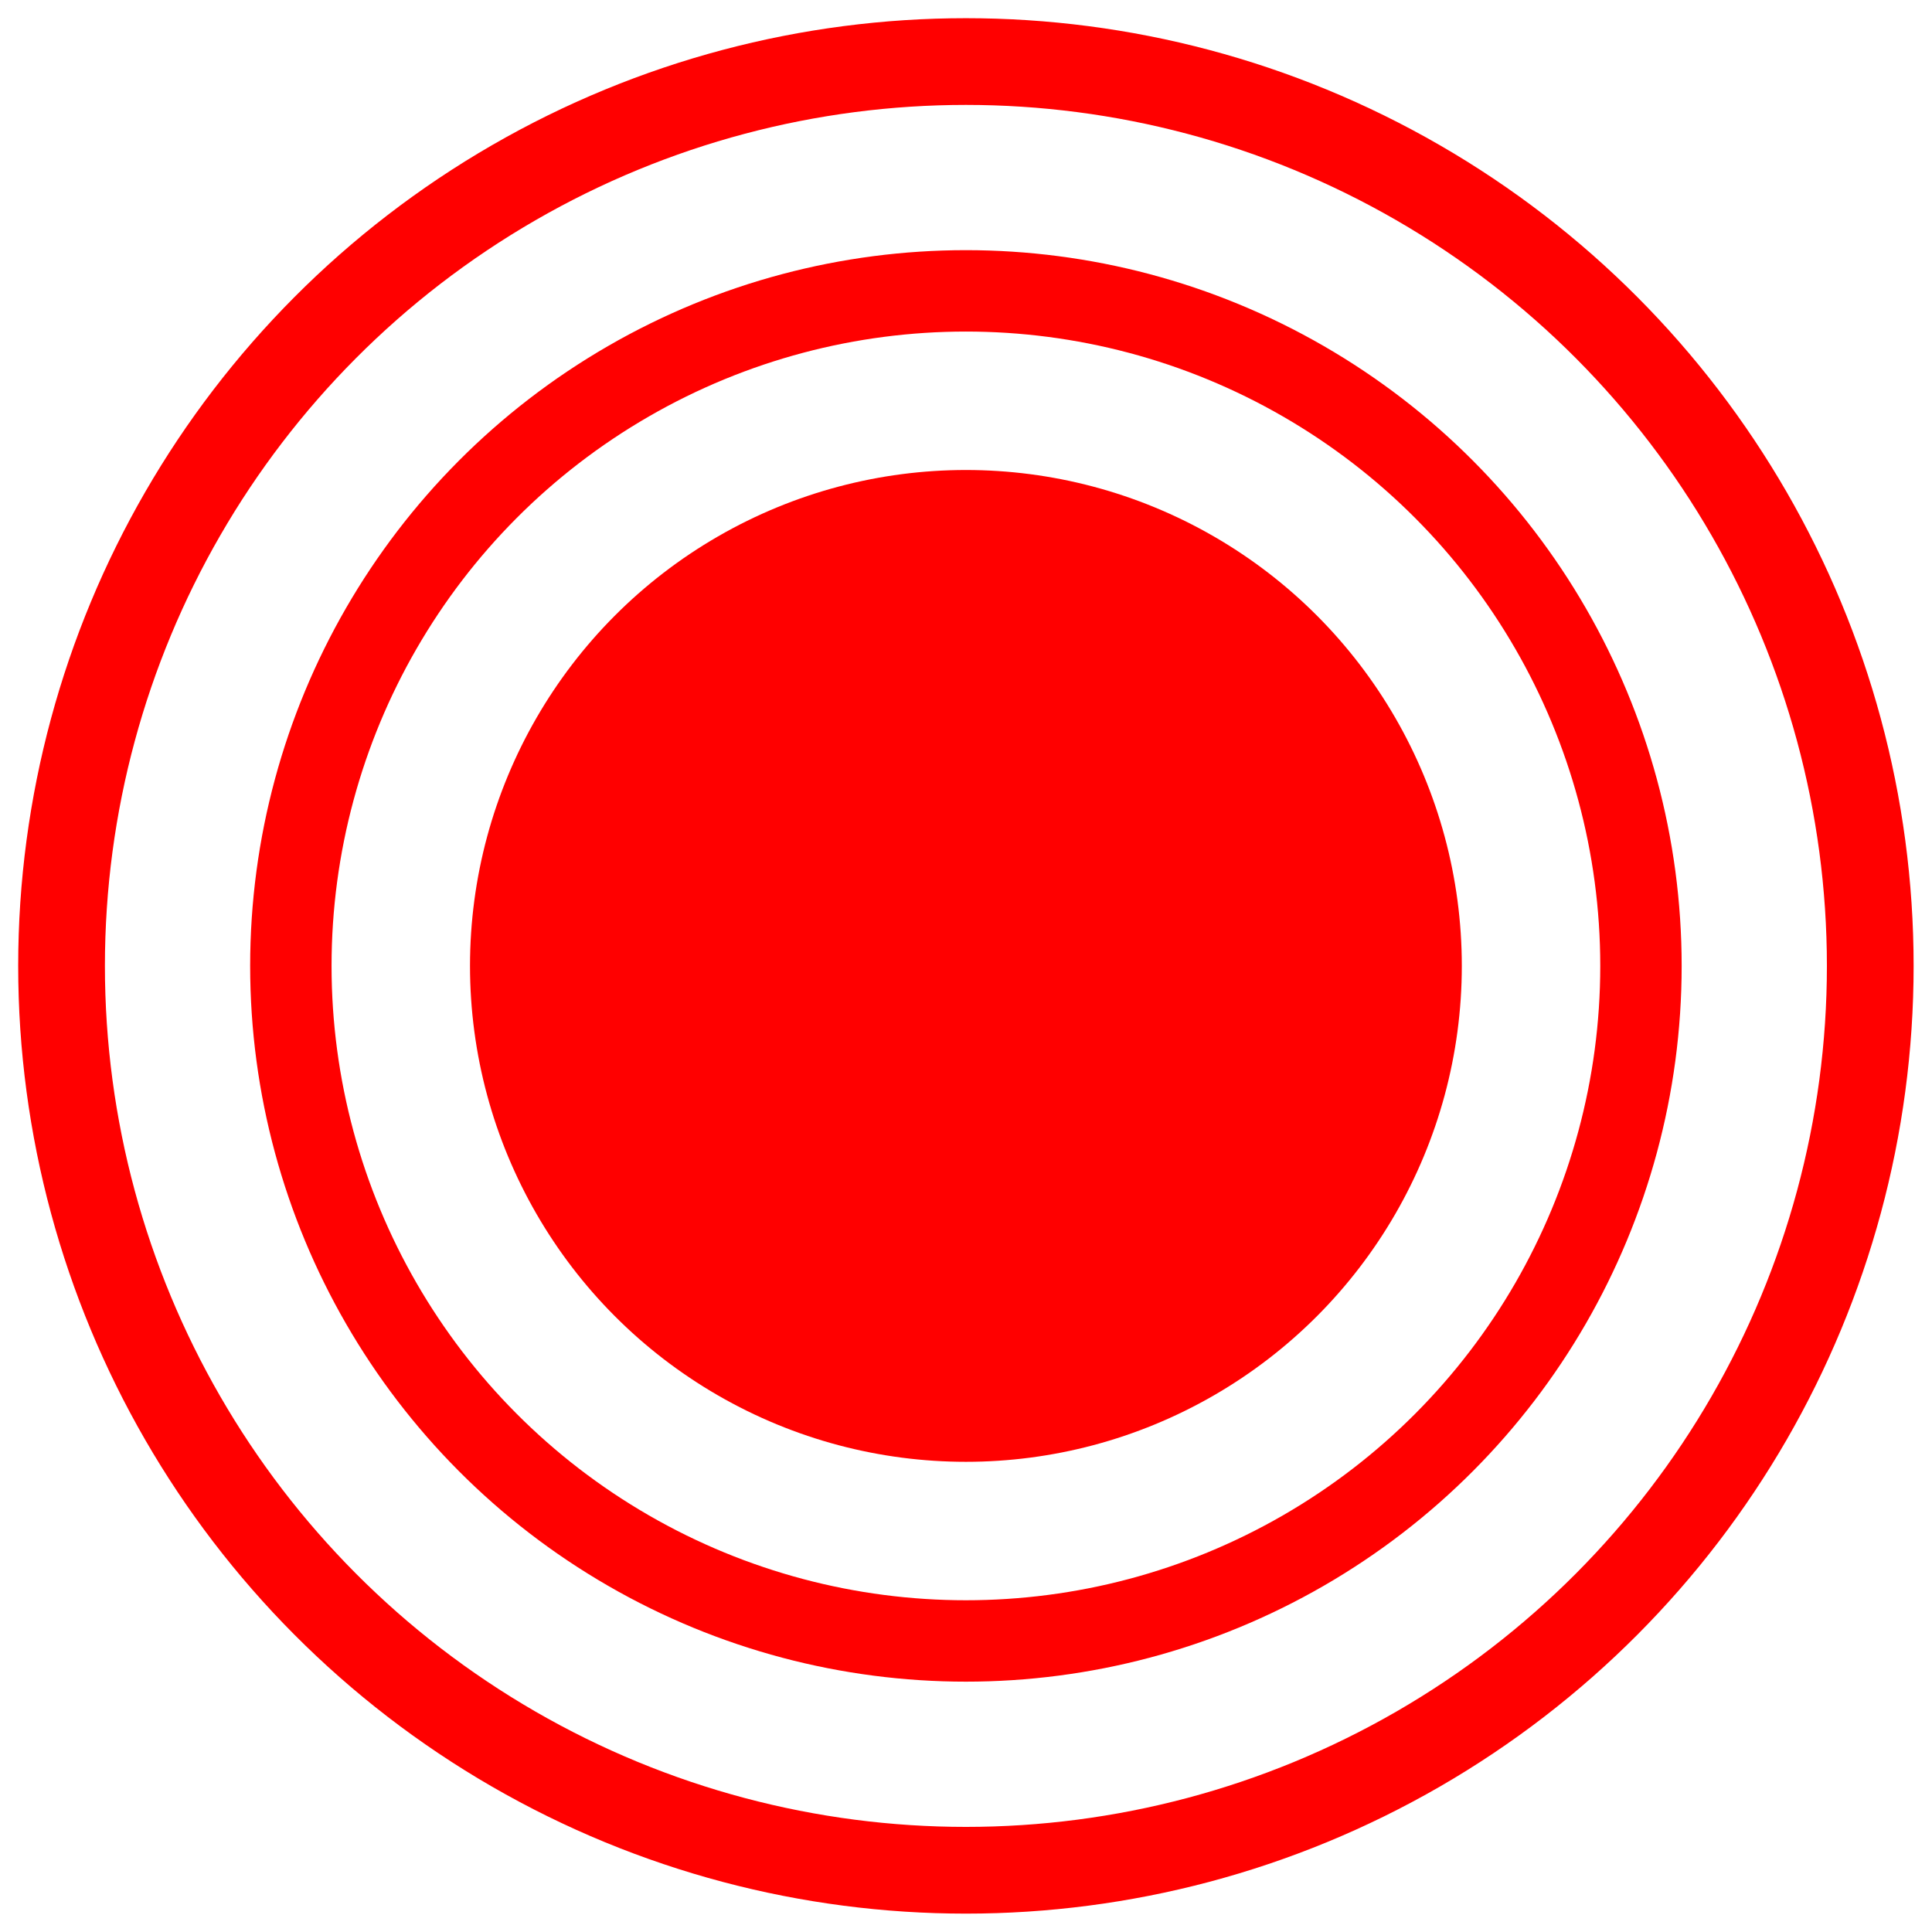 <svg id="Capa_1" data-name="Capa 1" xmlns="http://www.w3.org/2000/svg" viewBox="0 0 105.15 105.15"><defs><style>.cls-1{fill:red;}.cls-2,.cls-3{fill:none;stroke:red;stroke-miterlimit:10;}.cls-2{stroke-width:4.43px;}.cls-3{stroke-width:4.72px;}</style></defs><circle class="cls-1" cx="52.57" cy="52.57" r="26.99"/><circle class="cls-2" cx="52.57" cy="52.57" r="36.74"/><circle class="cls-3" cx="52.57" cy="52.57" r="49.22"/></svg>